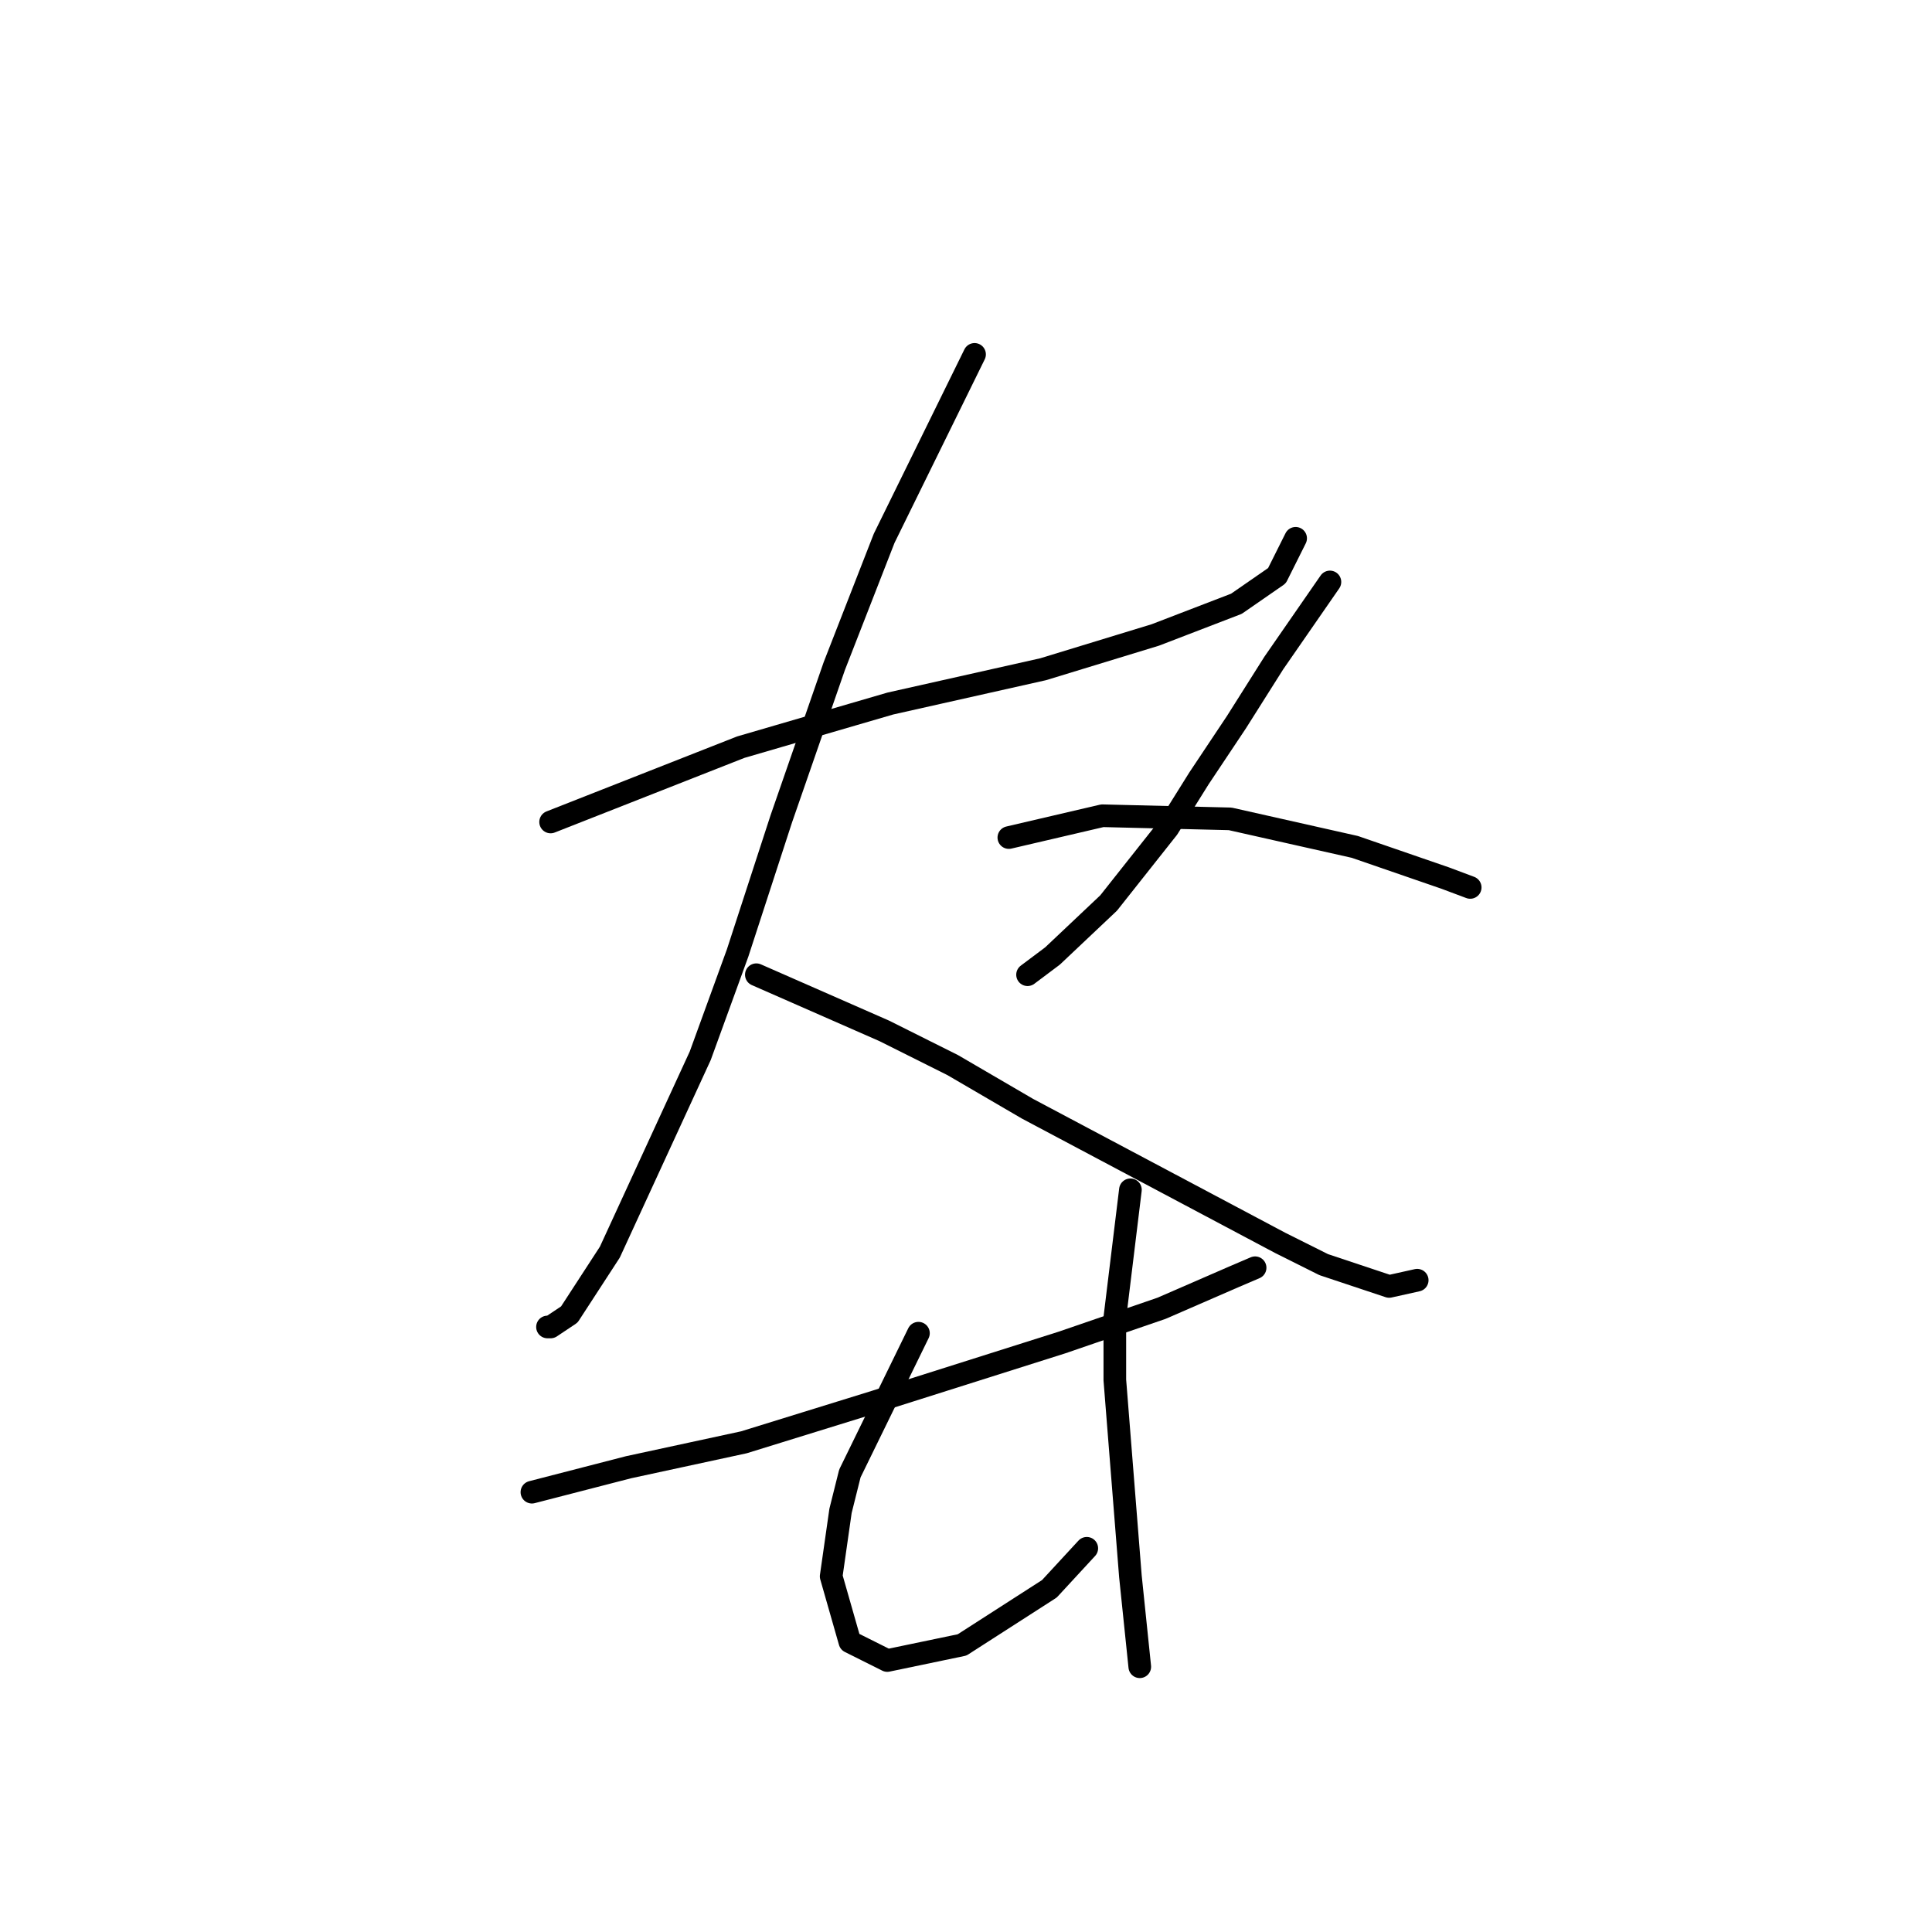 <?xml version="1.0" standalone="no"?>
    <svg width="256" height="256" xmlns="http://www.w3.org/2000/svg" version="1.1">
    <polyline stroke="black" stroke-width="3" stroke-linecap="round" fill="transparent" stroke-linejoin="round" points="72.959 108.916 98.155 99.003 108.068 96.111 117.982 93.22 138.221 88.677 153.091 84.133 163.83 80.003 169.2 76.285 171.678 71.328 171.678 71.328 " />
        <polyline stroke="black" stroke-width="3" stroke-linecap="round" fill="transparent" stroke-linejoin="round" points="129.134 46.958 117.155 71.328 110.547 88.264 103.525 108.503 97.742 126.264 92.785 139.895 80.807 165.917 75.437 174.178 72.959 175.83 72.546 175.83 72.546 175.83 " />
        <polyline stroke="black" stroke-width="3" stroke-linecap="round" fill="transparent" stroke-linejoin="round" points="100.22 129.155 117.155 136.59 126.243 141.134 136.156 146.917 169.613 164.678 175.396 167.569 184.07 170.46 187.787 169.634 187.787 169.634 " />
        <polyline stroke="black" stroke-width="3" stroke-linecap="round" fill="transparent" stroke-linejoin="round" points="176.222 77.111 168.787 87.85 163.83 95.698 158.874 103.133 154.743 109.742 146.895 119.655 139.46 126.677 136.156 129.155 136.156 129.155 " />
        <polyline stroke="black" stroke-width="3" stroke-linecap="round" fill="transparent" stroke-linejoin="round" points="133.677 110.981 146.069 108.09 163.004 108.503 179.526 112.22 191.505 116.351 194.809 117.59 194.809 117.59 " />
        <polyline stroke="black" stroke-width="3" stroke-linecap="round" fill="transparent" stroke-linejoin="round" points="70.481 197.722 83.285 194.417 98.568 191.113 115.916 185.743 140.699 177.895 153.917 173.352 163.417 169.221 166.308 167.982 166.308 167.982 " />
        <polyline stroke="black" stroke-width="3" stroke-linecap="round" fill="transparent" stroke-linejoin="round" points="121.699 176.656 112.612 195.244 111.373 200.2 110.134 208.874 112.612 217.548 117.569 220.027 127.482 217.961 139.047 210.526 144.004 205.157 144.004 205.157 " />
        <polyline stroke="black" stroke-width="3" stroke-linecap="round" fill="transparent" stroke-linejoin="round" points="149.786 157.656 147.721 174.591 147.721 182.852 149.786 208.874 151.026 220.853 151.026 220.853 " />
        </svg>